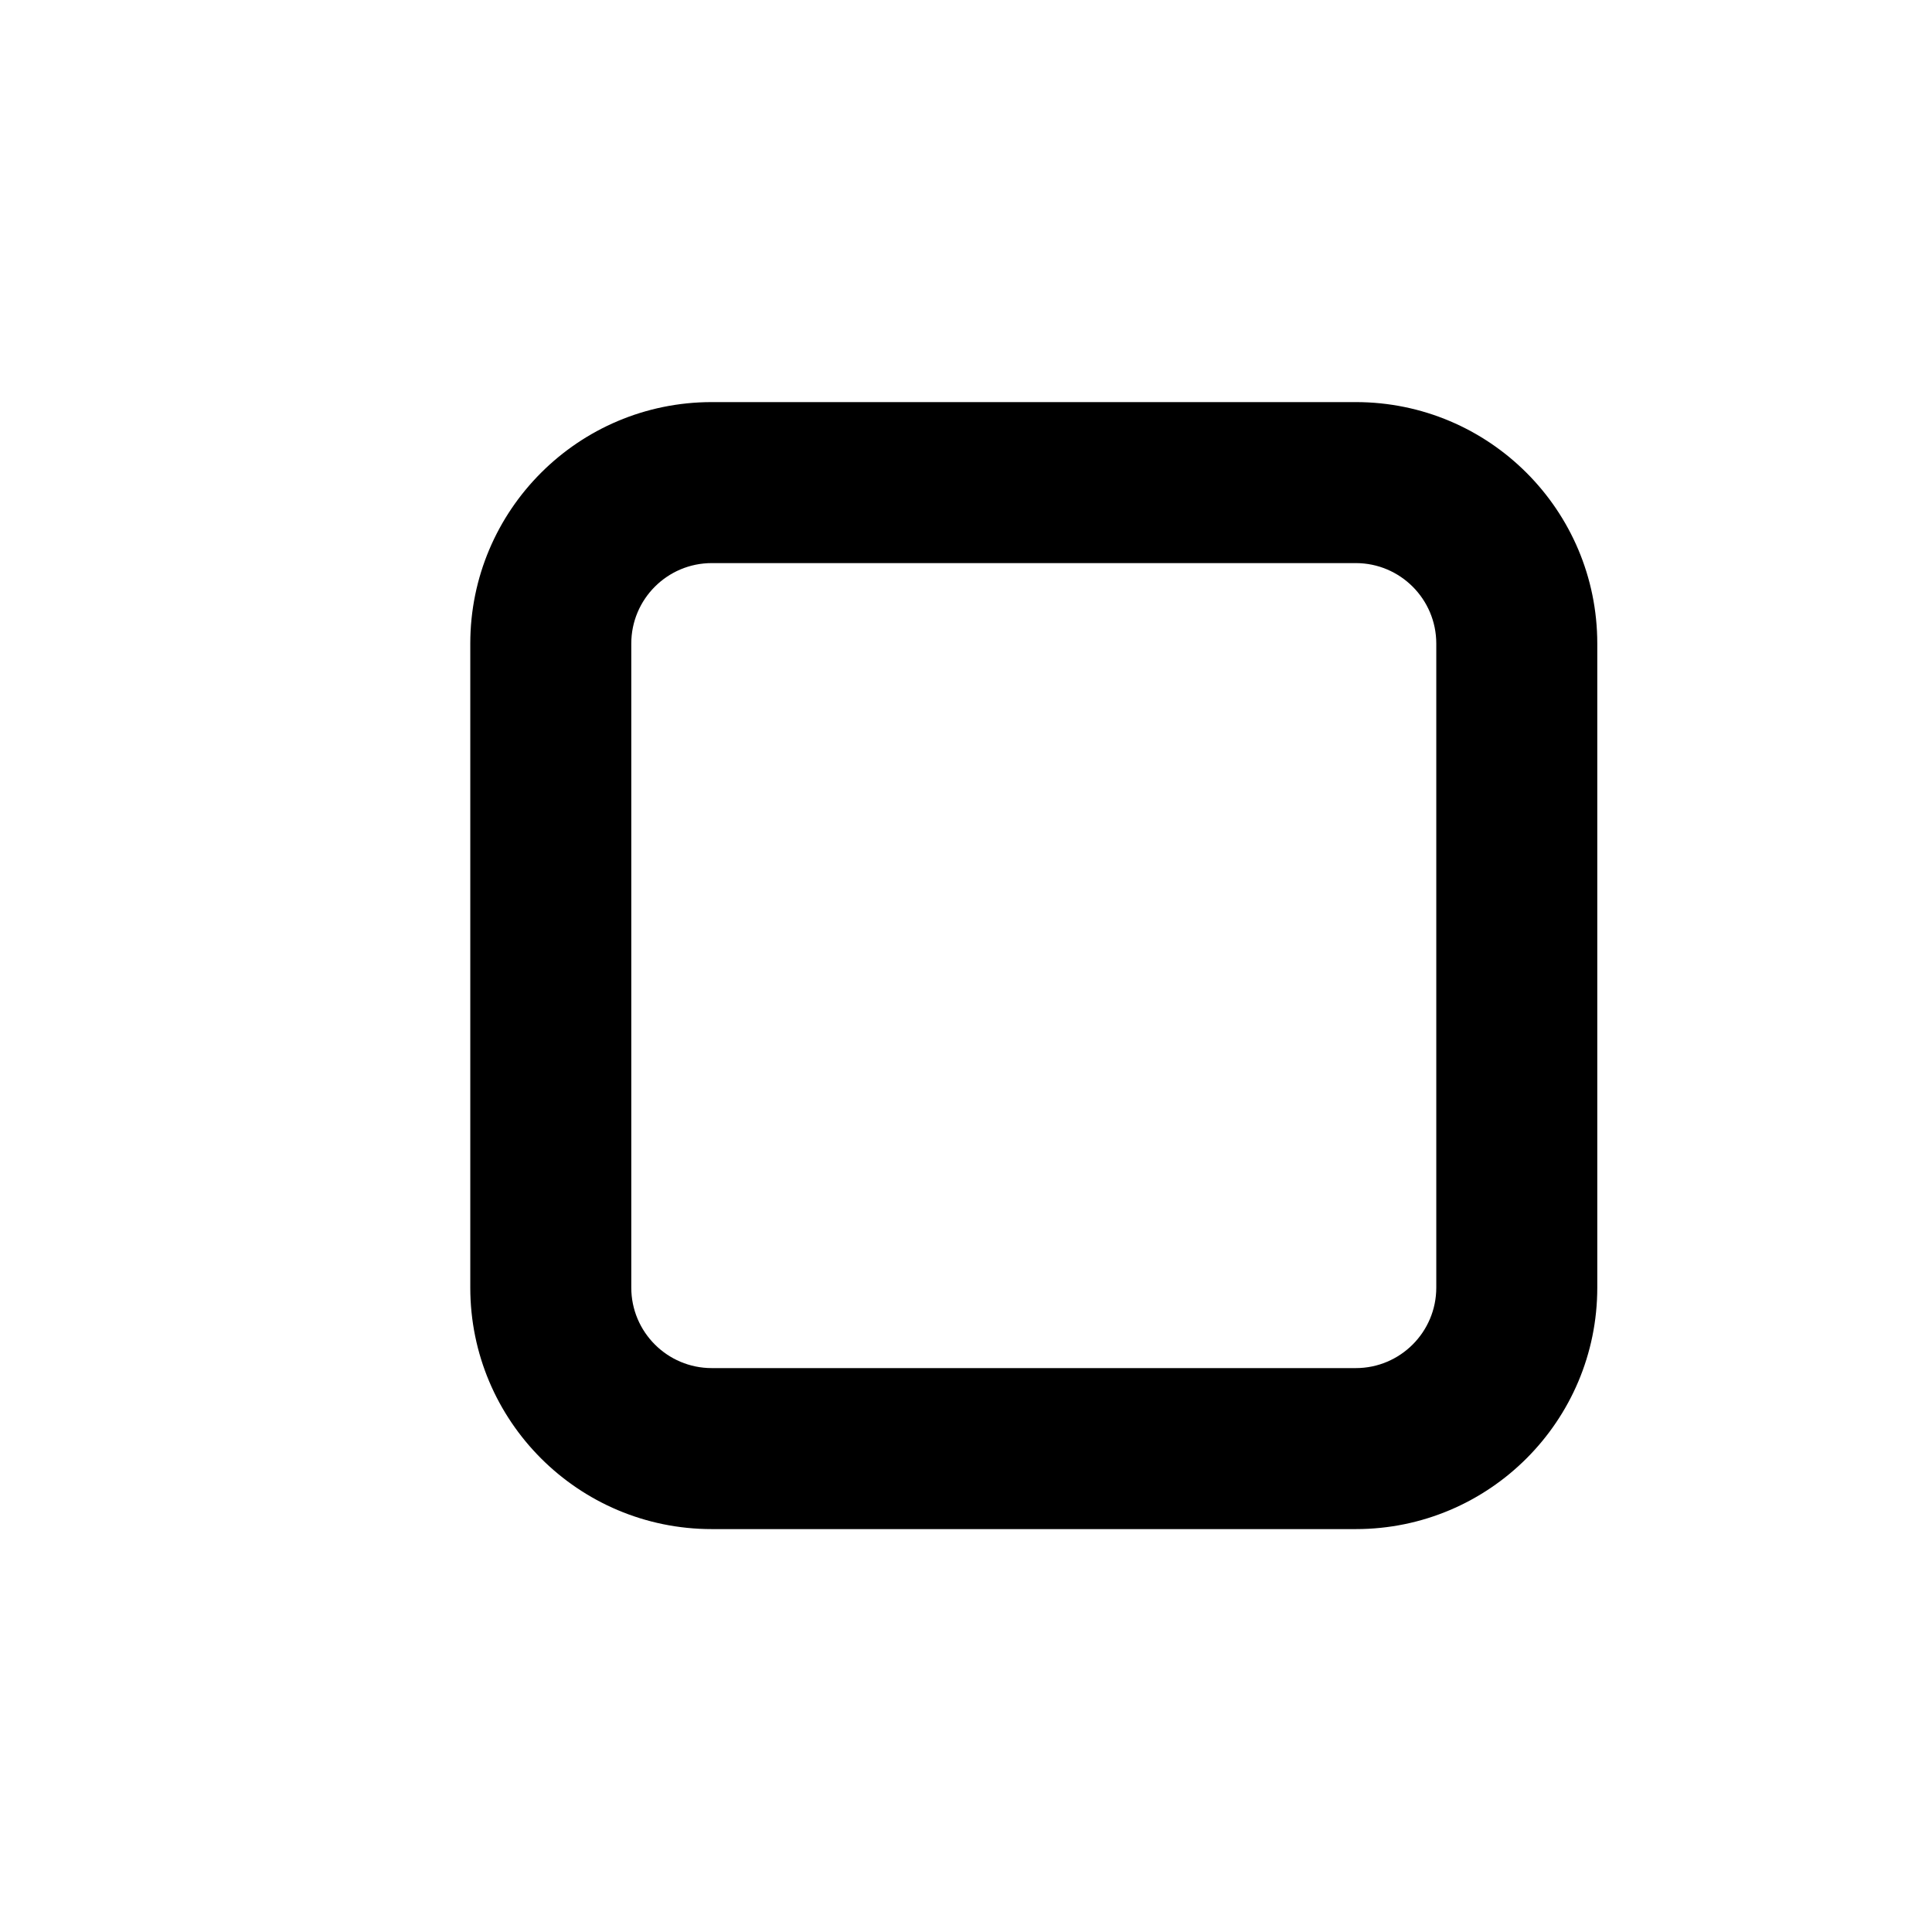 <svg width="24" height="24" viewBox="0 0 24 24" fill="none" xmlns="http://www.w3.org/2000/svg">
<path fill-rule="evenodd" clip-rule="evenodd" d="M5.842 7.995C5.842 6.338 7.185 4.995 8.842 4.995H16.842C18.499 4.995 19.842 6.338 19.842 7.995V15.995C19.842 17.652 18.499 18.995 16.842 18.995H8.842C7.185 18.995 5.842 17.652 5.842 15.995V7.995ZM8.842 6.995C8.29 6.995 7.842 7.443 7.842 7.995V15.995C7.842 16.547 8.29 16.995 8.842 16.995H16.842C17.394 16.995 17.842 16.547 17.842 15.995V7.995C17.842 7.443 17.394 6.995 16.842 6.995H8.842Z" fill="black"/>
</svg>
